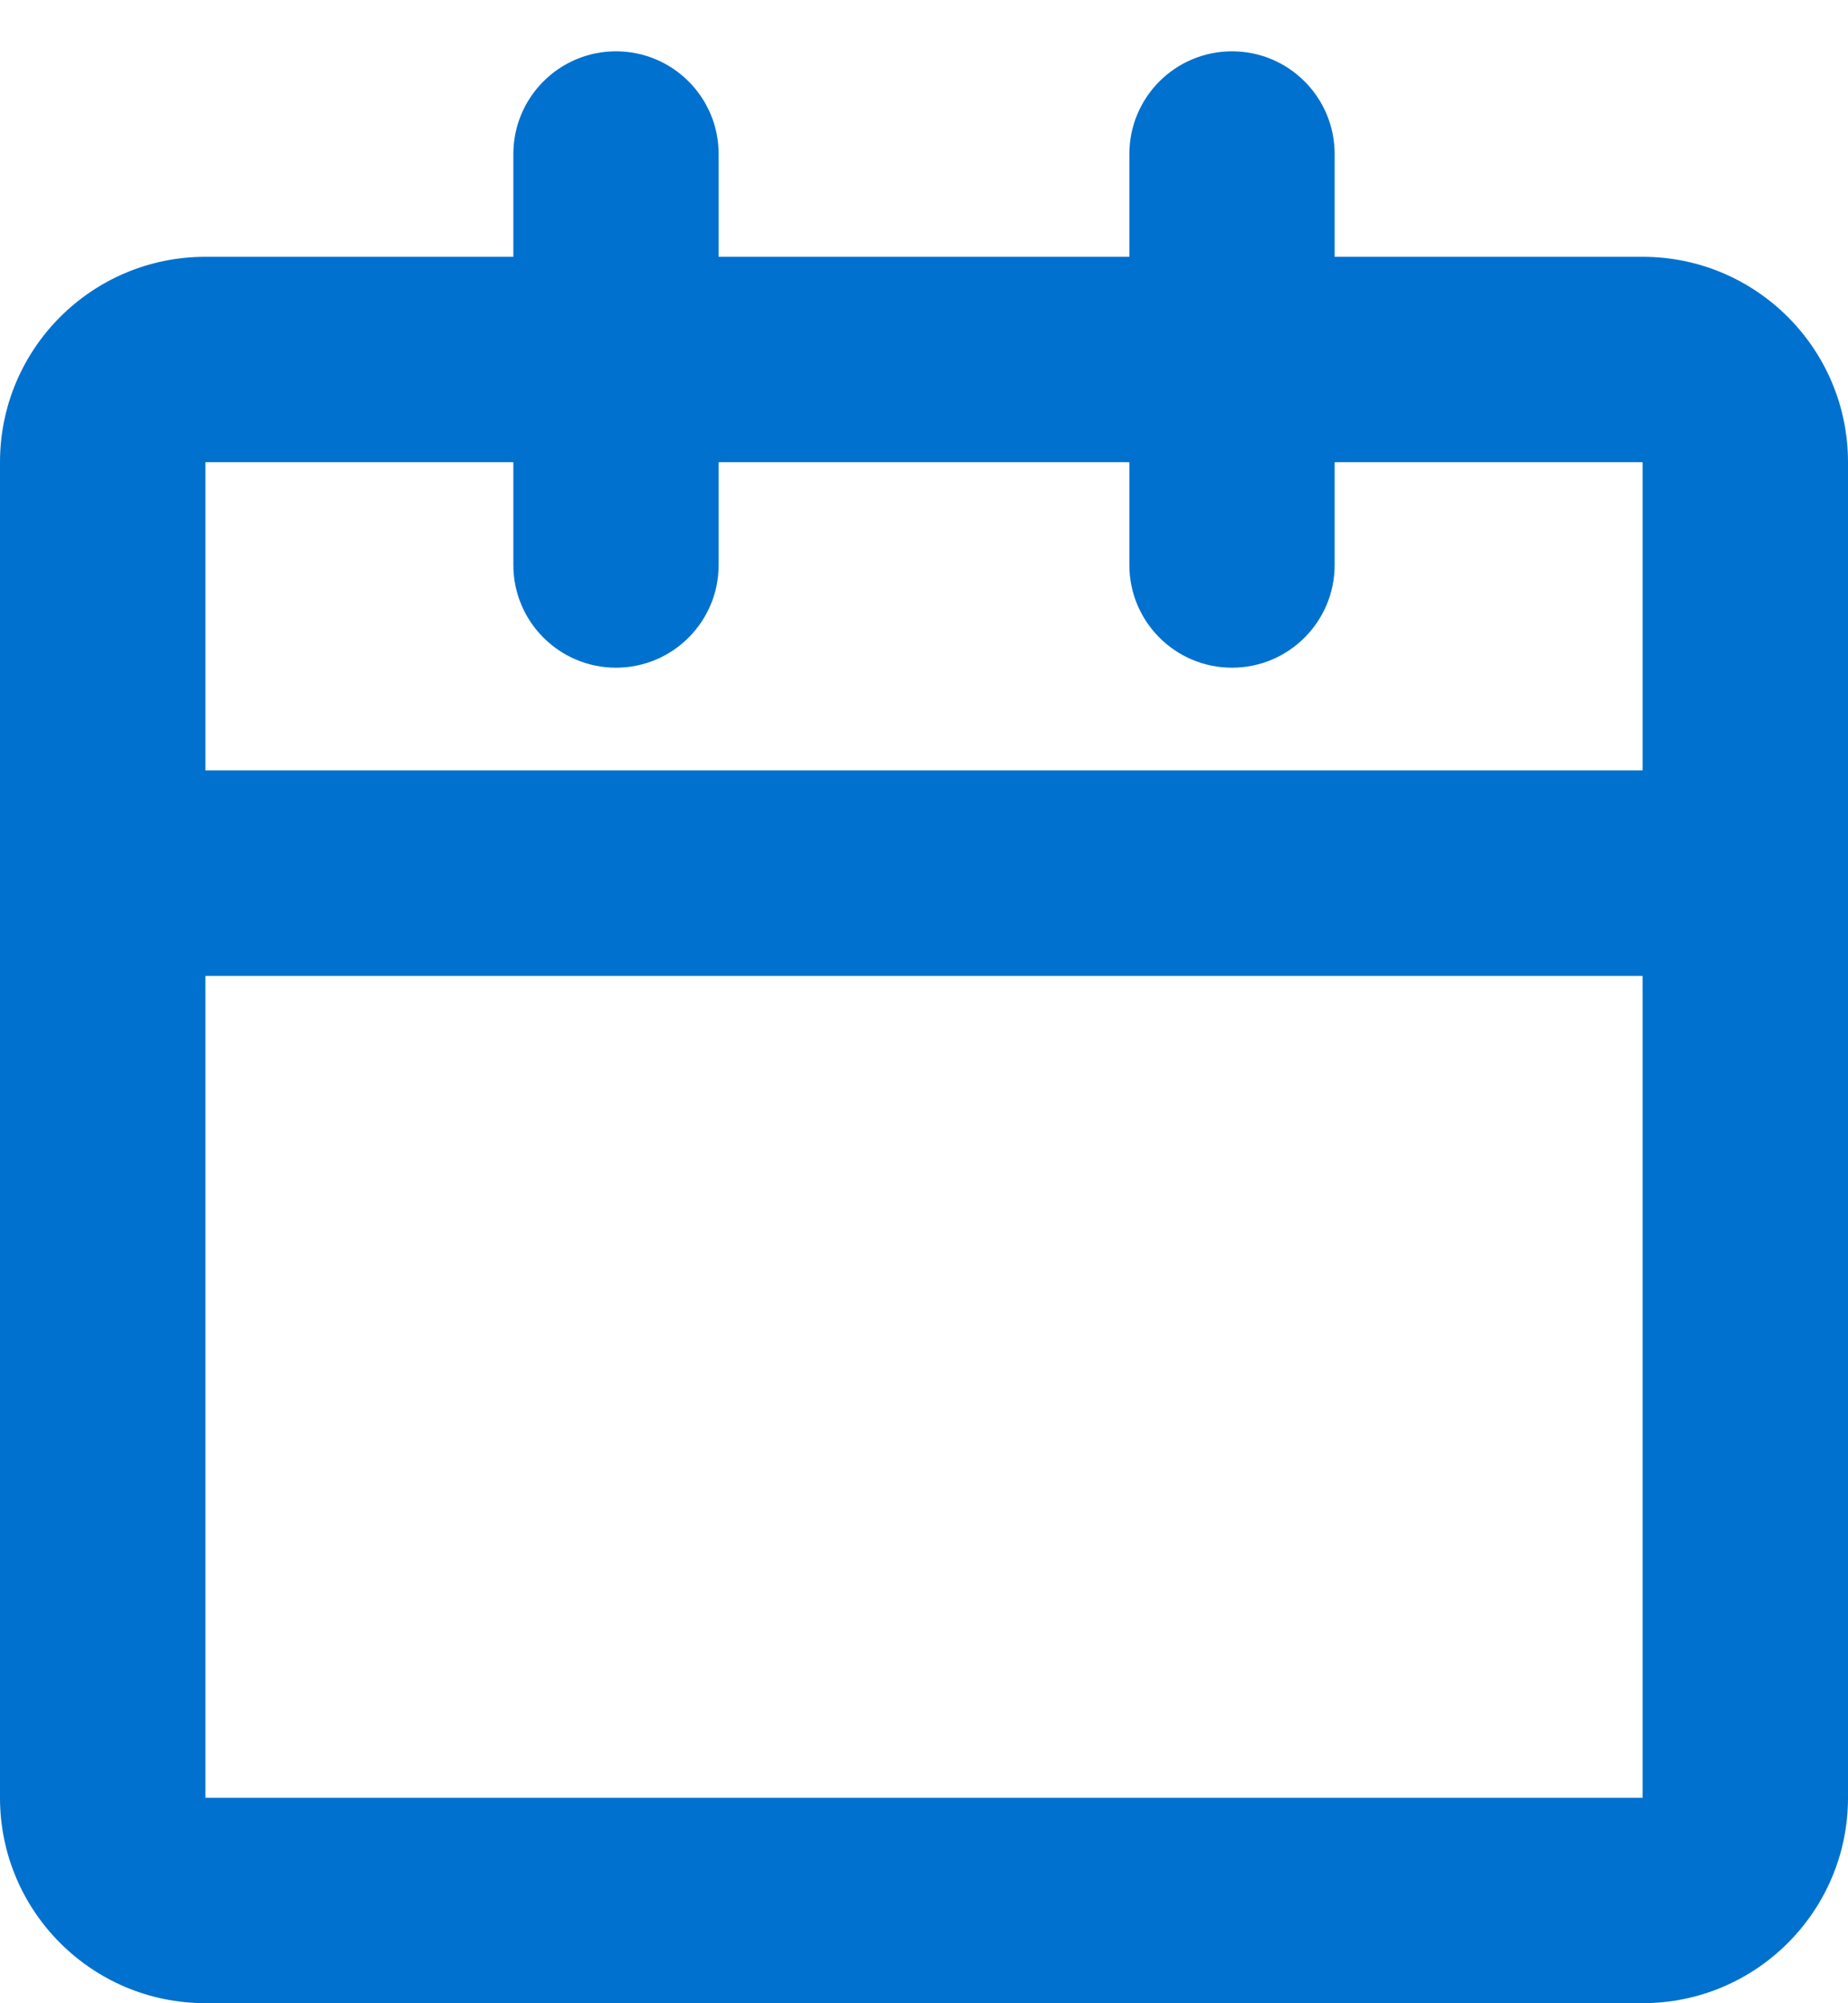 <svg xmlns:xlink="http://www.w3.org/1999/xlink" width="24" height="26" viewBox="0 0 24 26" fill="none" xmlns="http://www.w3.org/2000/svg"><path d="M8 0.666C8.736 0.666 9.333 1.263 9.333 1.999V3.333H14.667V1.999C14.667 1.263 15.264 0.666 16 0.666C16.736 0.666 17.333 1.263 17.333 1.999V3.333H21.333C22.806 3.333 24 4.527 24 5.999V23.333C24 24.805 22.806 25.999 21.333 25.999H2.667C1.194 25.999 0 24.805 0 23.333V5.999C0 4.527 1.194 3.333 2.667 3.333H6.667V1.999C6.667 1.263 7.264 0.666 8 0.666ZM6.667 5.999H2.667V9.999H21.333V5.999H17.333V7.333C17.333 8.069 16.736 8.666 16 8.666C15.264 8.666 14.667 8.069 14.667 7.333V5.999H9.333V7.333C9.333 8.069 8.736 8.666 8 8.666C7.264 8.666 6.667 8.069 6.667 7.333V5.999ZM21.333 12.666H2.667V23.333H21.333V12.666Z" fill="#0071CE"></path></svg>